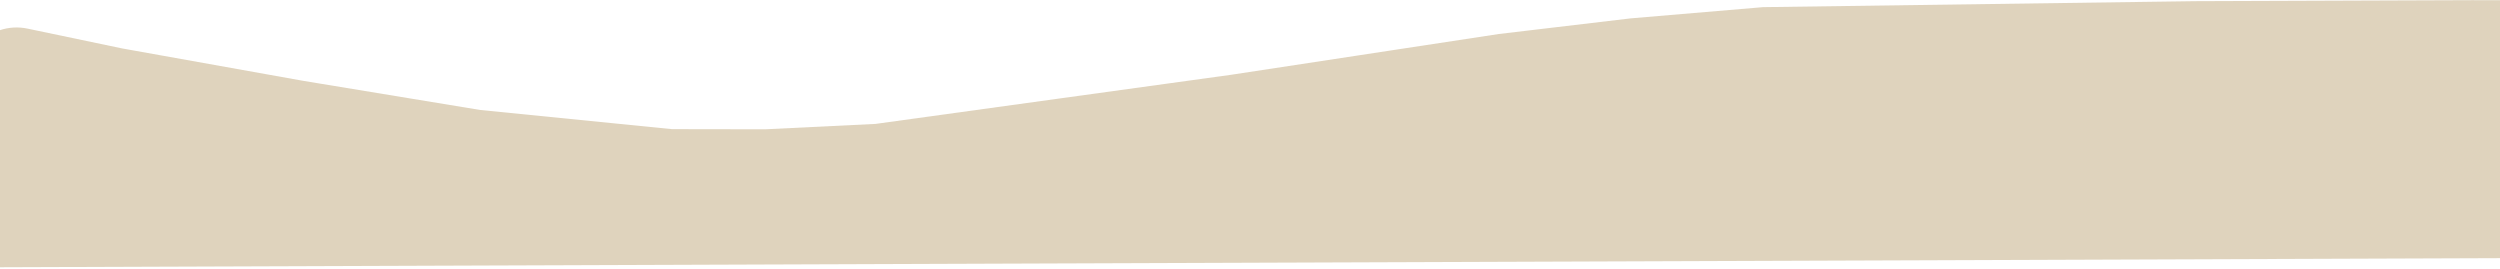 <svg width="1440" height="155" viewBox="0 0 1440 155" fill="none" xmlns="http://www.w3.org/2000/svg">
<path d="M-21.645 48.23L-21.614 56.811L-21.437 105.411L-21.26 154.012L1446.48 148.673L1443.34 31.991L1443.31 1.117C1443.31 0.565 1442.86 0.118 1442.31 0.118L1423.85 0.094L1264.31 0.674L1015.48 4.118L939.247 10.584L863.304 19.588L709.233 43.057L504.285 71.372L440.843 74.47L387.116 74.384L276.626 63.35L174.705 46.568L70.323 27.888L15.762 16.465C10.475 15.358 4.987 15.684 -0.132 17.408C-6.203 19.453 -11.471 23.368 -15.179 28.592L-15.617 29.209C-19.562 34.765 -21.67 41.416 -21.645 48.23Z" fill="#DFD3BD"/>
</svg>

